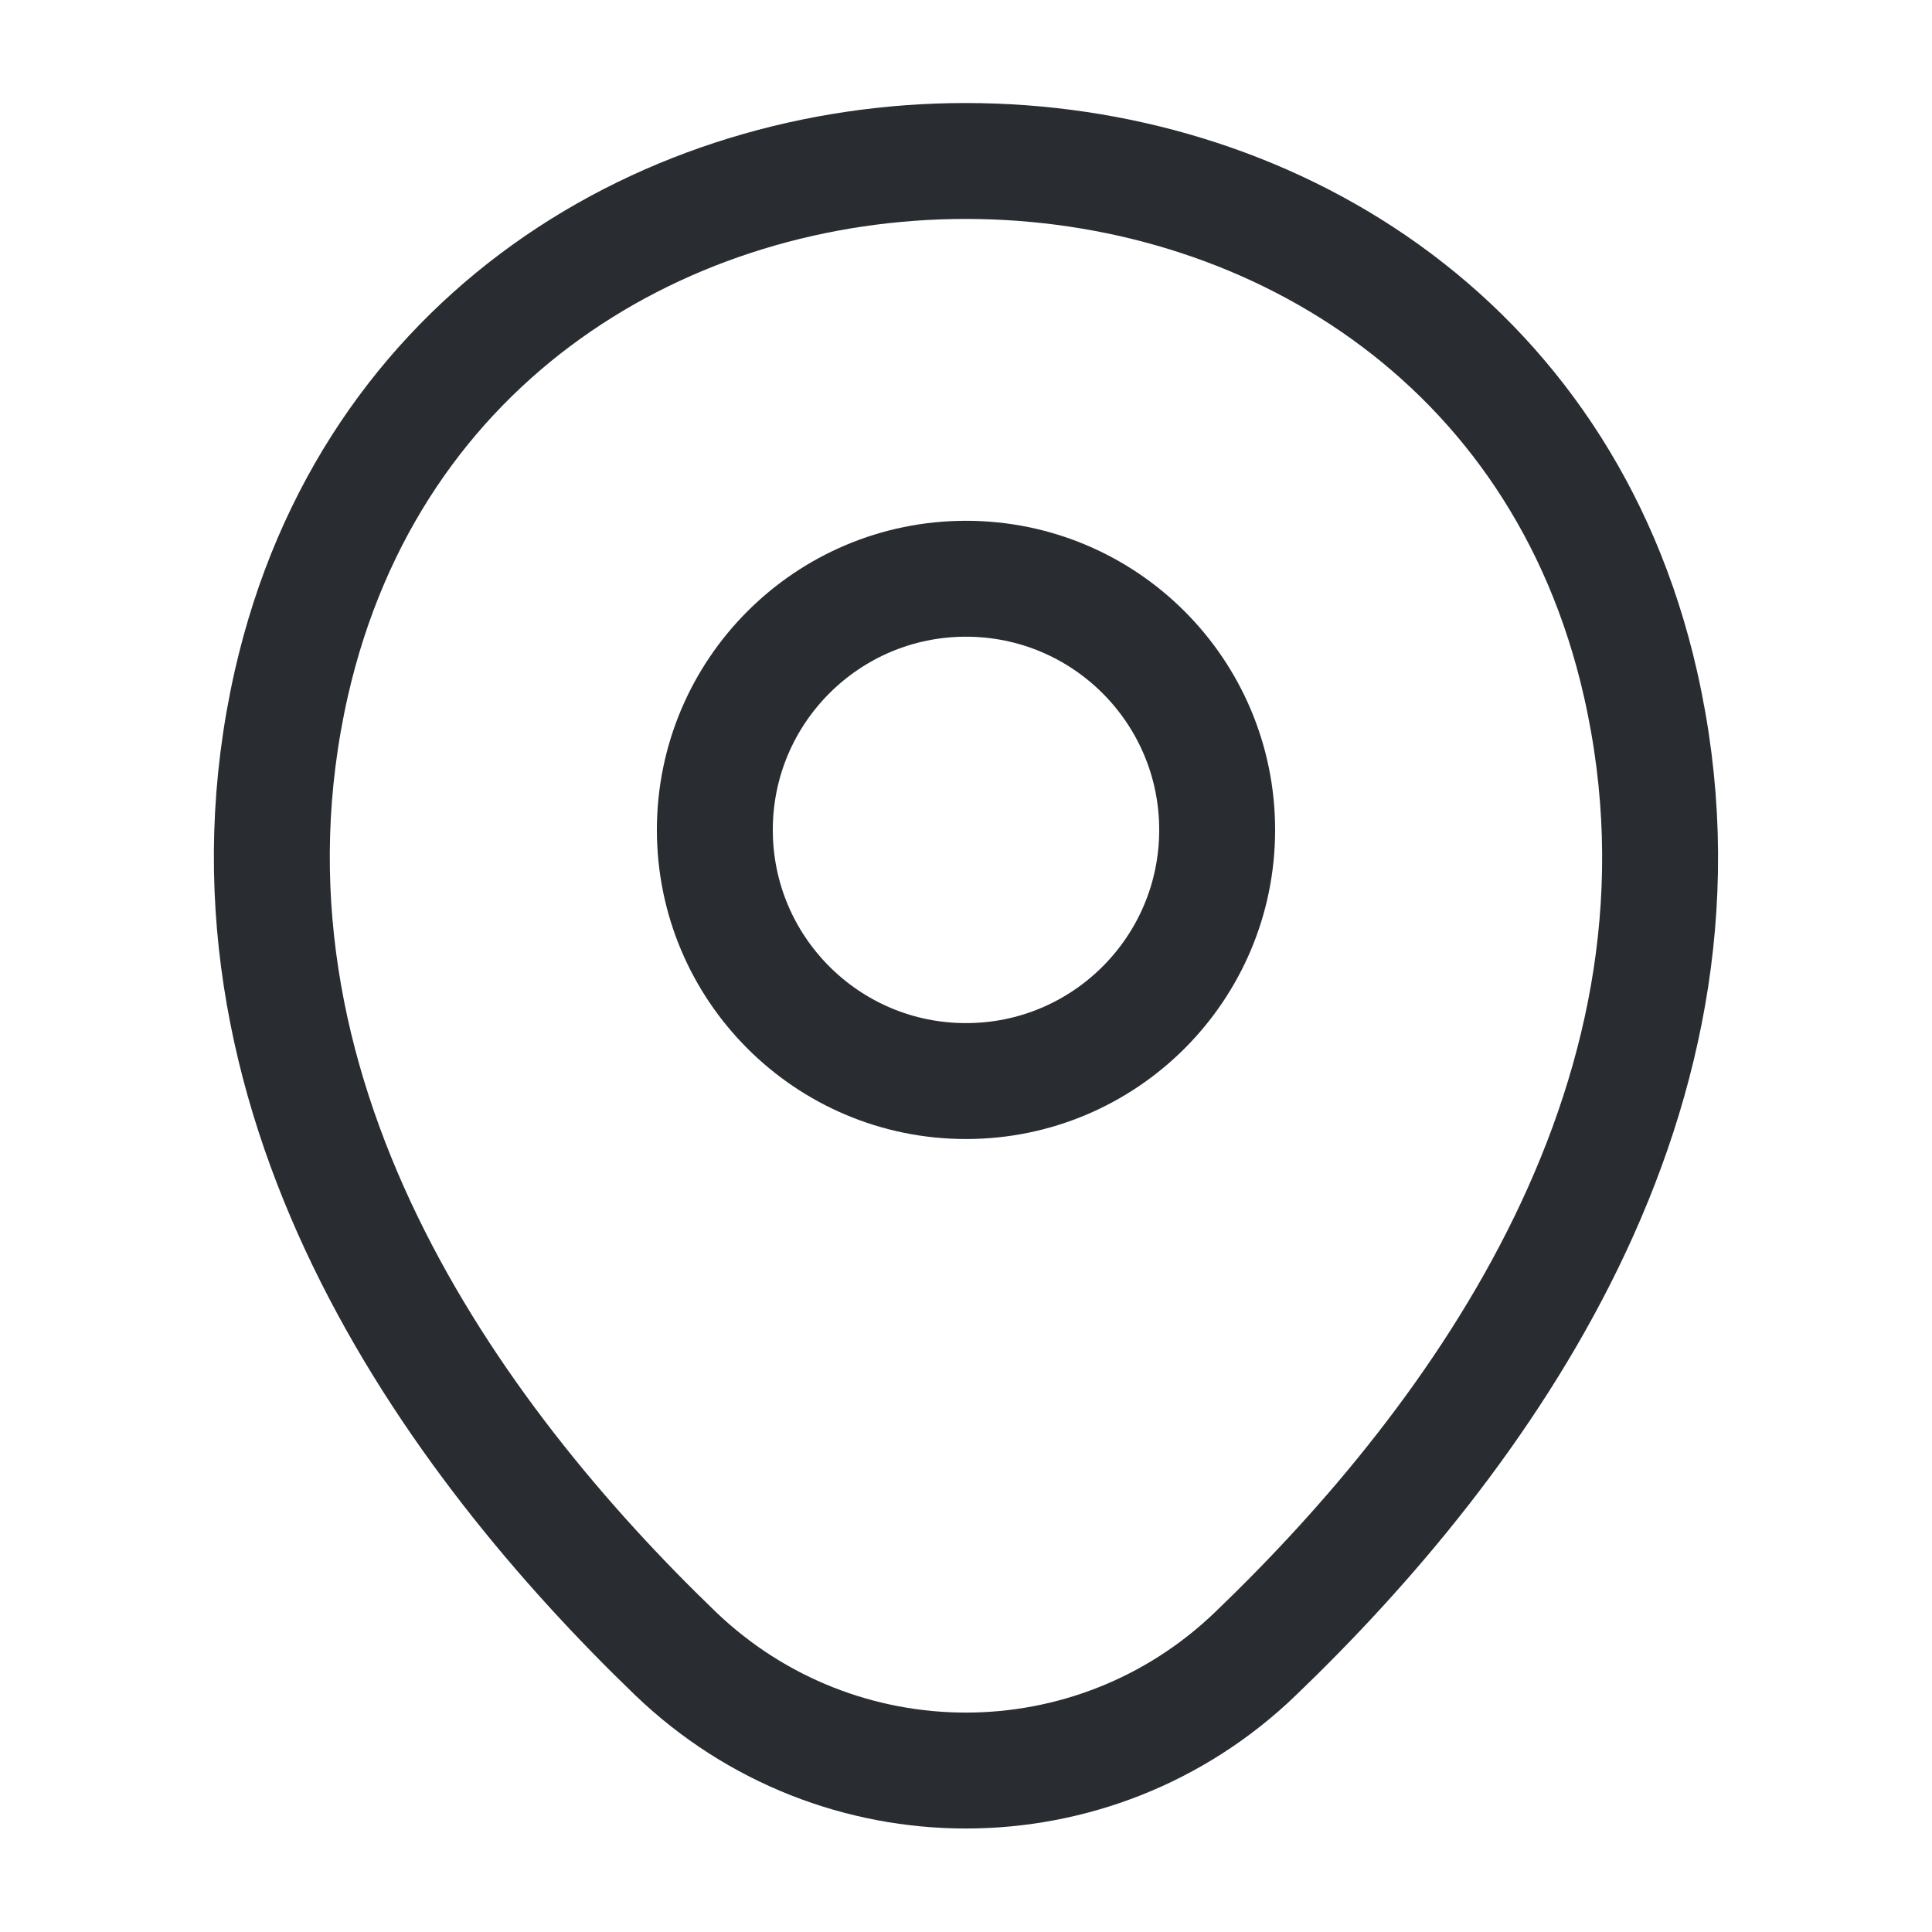 <svg width="25" height="25" viewBox="0 0 25 25" fill="none" xmlns="http://www.w3.org/2000/svg">
<path d="M12.5 13.989C14.295 13.989 15.75 12.534 15.75 10.739C15.75 8.944 14.295 7.489 12.5 7.489C10.705 7.489 9.25 8.944 9.25 10.739C9.25 12.534 10.705 13.989 12.5 13.989Z" stroke="#292D32" stroke-width="1.5"/>
<path d="M3.77 8.843C5.823 -0.177 19.187 -0.167 21.229 8.854C22.427 14.146 19.135 18.625 16.25 21.395C14.156 23.416 10.843 23.416 8.739 21.395C5.864 18.625 2.573 14.135 3.77 8.843Z" stroke="#292D32" stroke-width="1.5"/>
</svg>
